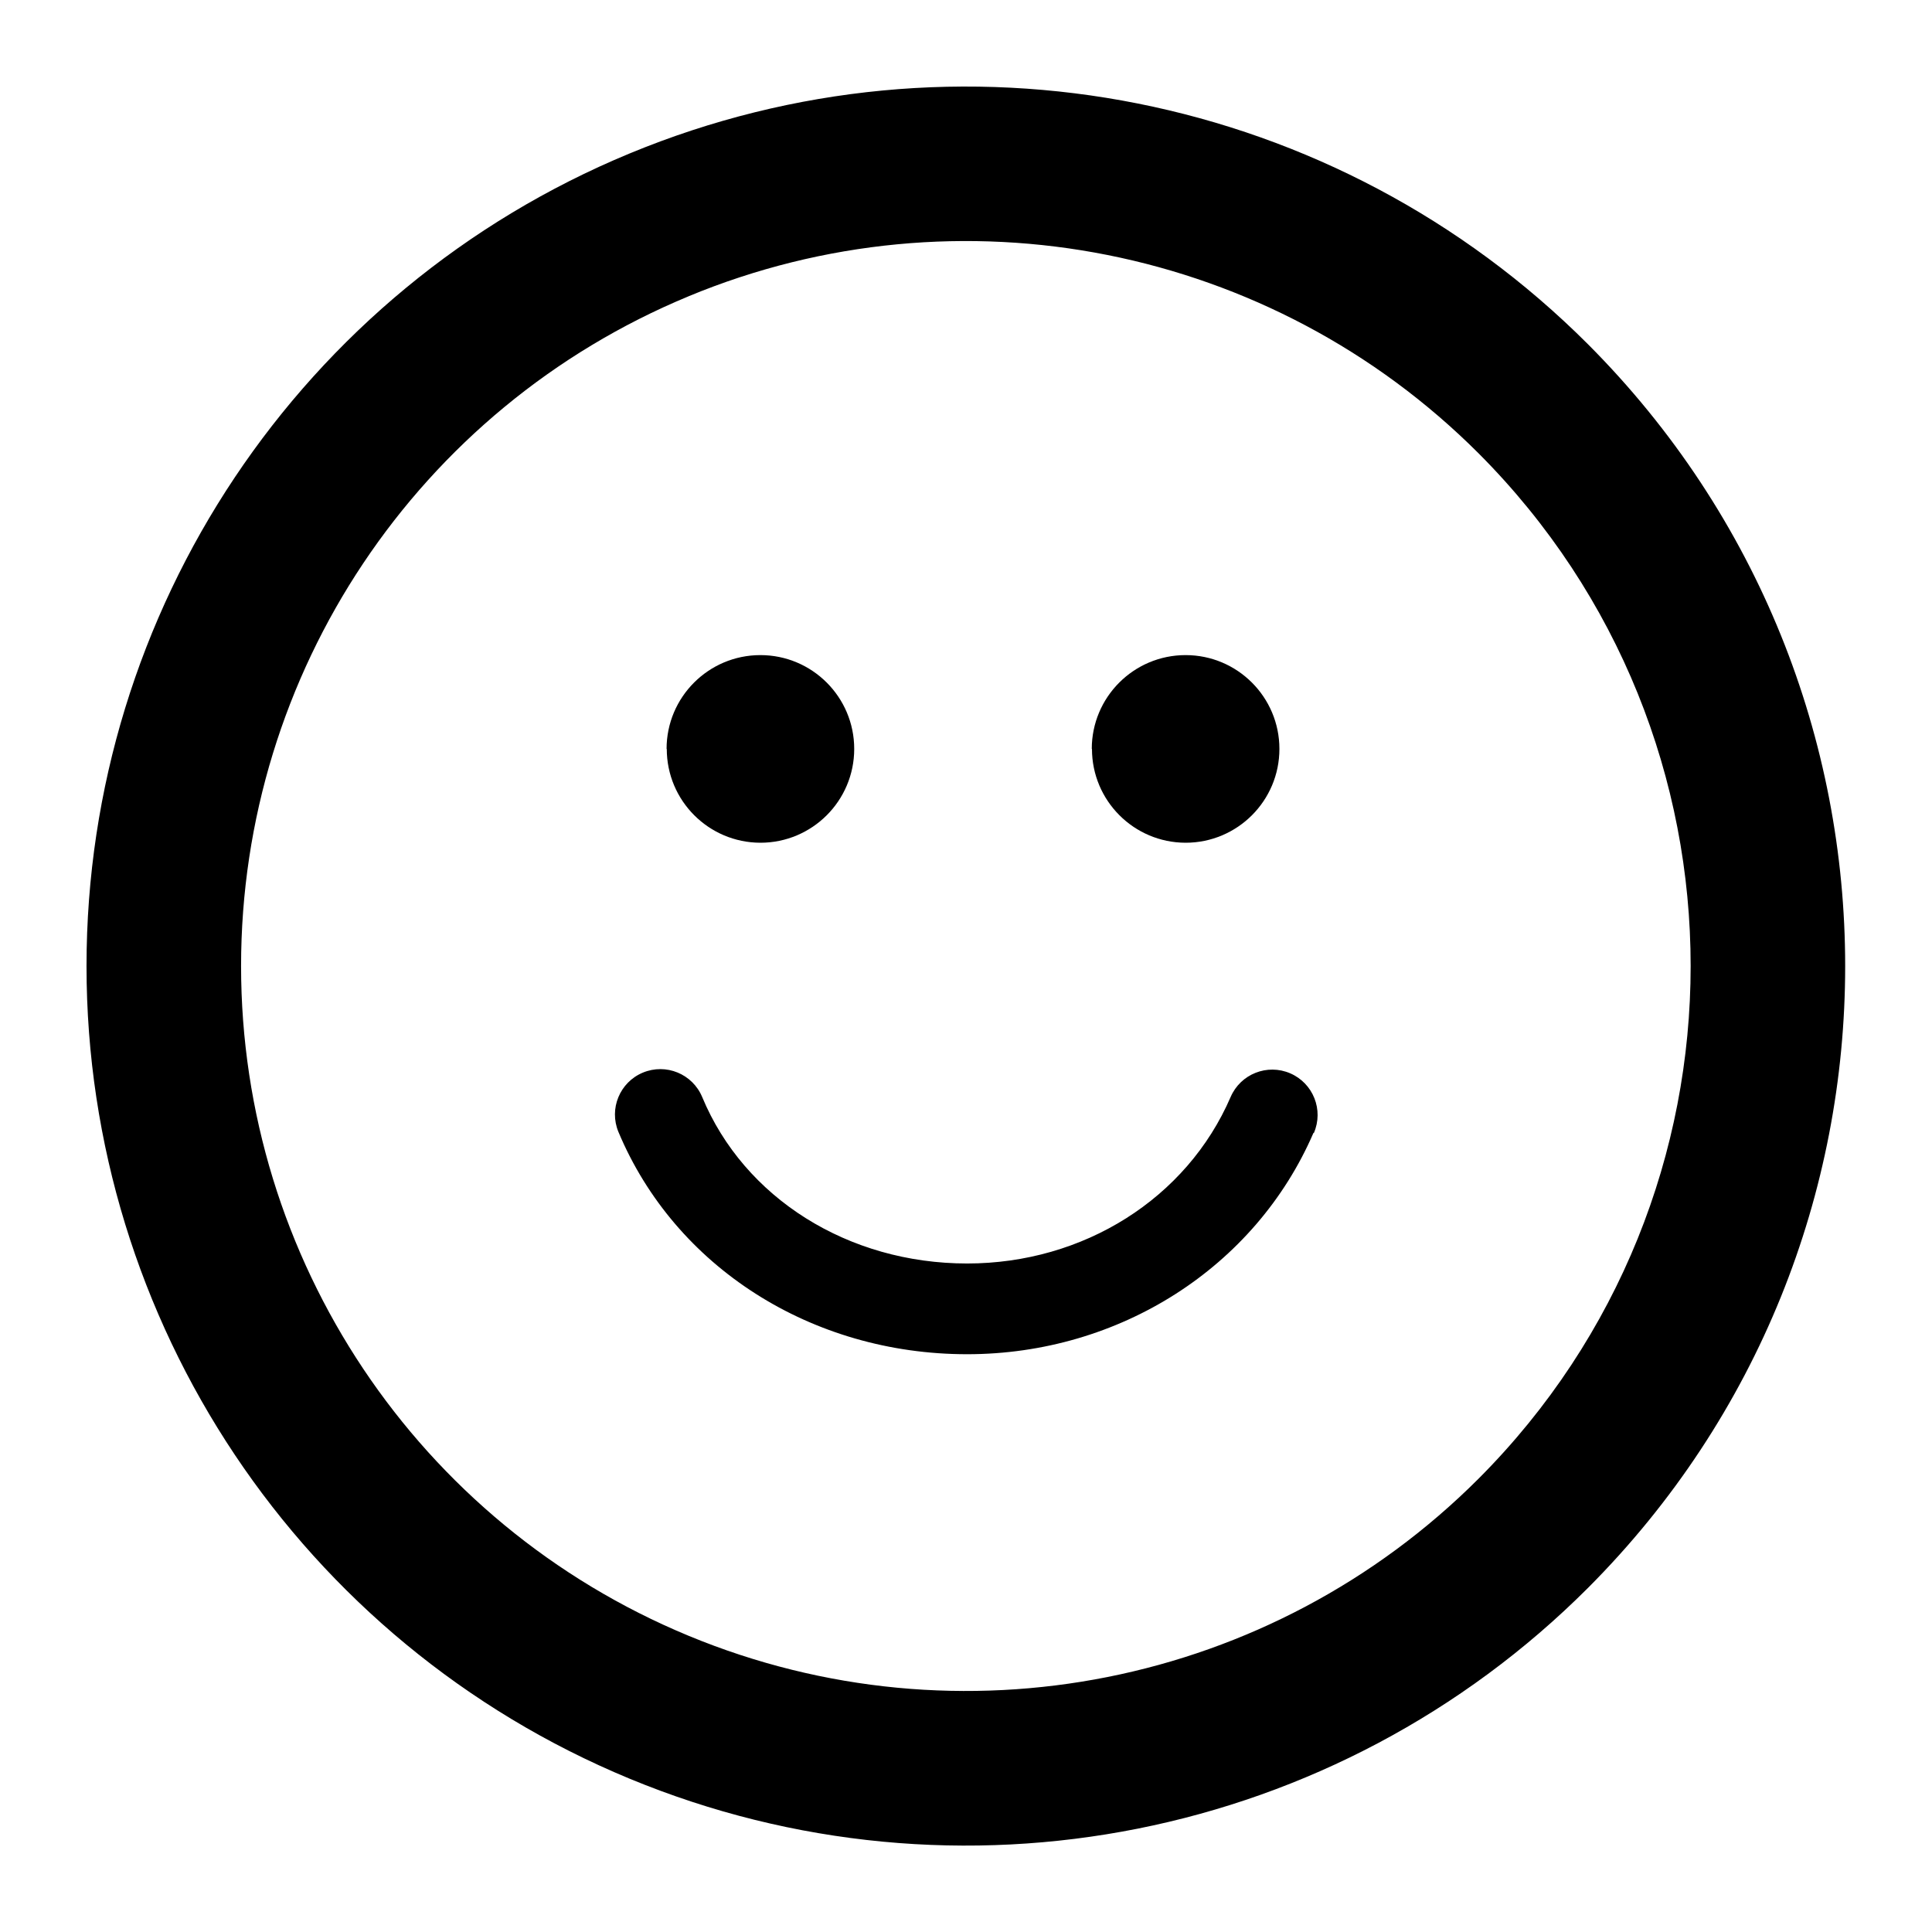 <svg viewBox="0 0 50 50" xmlns="http://www.w3.org/2000/svg"><path d="m15.256 17.387c0-1.341 1.087-2.428 2.428-2.428s2.428 1.087 2.428 2.428-1.087 2.428-2.428 2.428c-1.339-.003-2.423-1.089-2.423-2.428zm11.004 0c0-1.341 1.087-2.428 2.428-2.428s2.428 1.087 2.428 2.428-1.087 2.428-2.428 2.428c-1.339-.003-2.423-1.089-2.423-2.428zm5.736 9.94c-1.504 3.478-5.024 5.725-8.962 5.725-4.03 0-7.562-2.26-9.024-5.753-.249-.599.034-1.286.633-1.535.599-.249 1.286.034 1.535.633 1.087 2.616 3.778 4.307 6.856 4.307 3.011 0 5.685-1.68 6.82-4.31.258-.595.948-.868 1.543-.611.595.258.868.948.611 1.543zm7.105-20.414c8.876 8.894 8.876 23.294 0 32.188-6.51 6.51-16.3 8.458-24.805 4.935-8.506-3.523-14.052-11.823-14.052-21.029 0-9.206 5.546-17.506 14.052-21.029 8.506-3.523 18.296-1.575 24.805 4.935zm-23.275-1.24c-7.011 2.904-11.582 9.745-11.582 17.333s4.571 14.43 11.582 17.333c7.011 2.904 15.081 1.298 20.445-4.067 7.317-7.331 7.317-19.202.001-26.533-5.366-5.366-13.435-6.971-20.446-4.067z" transform="translate(1.995 1.995)"/></svg>